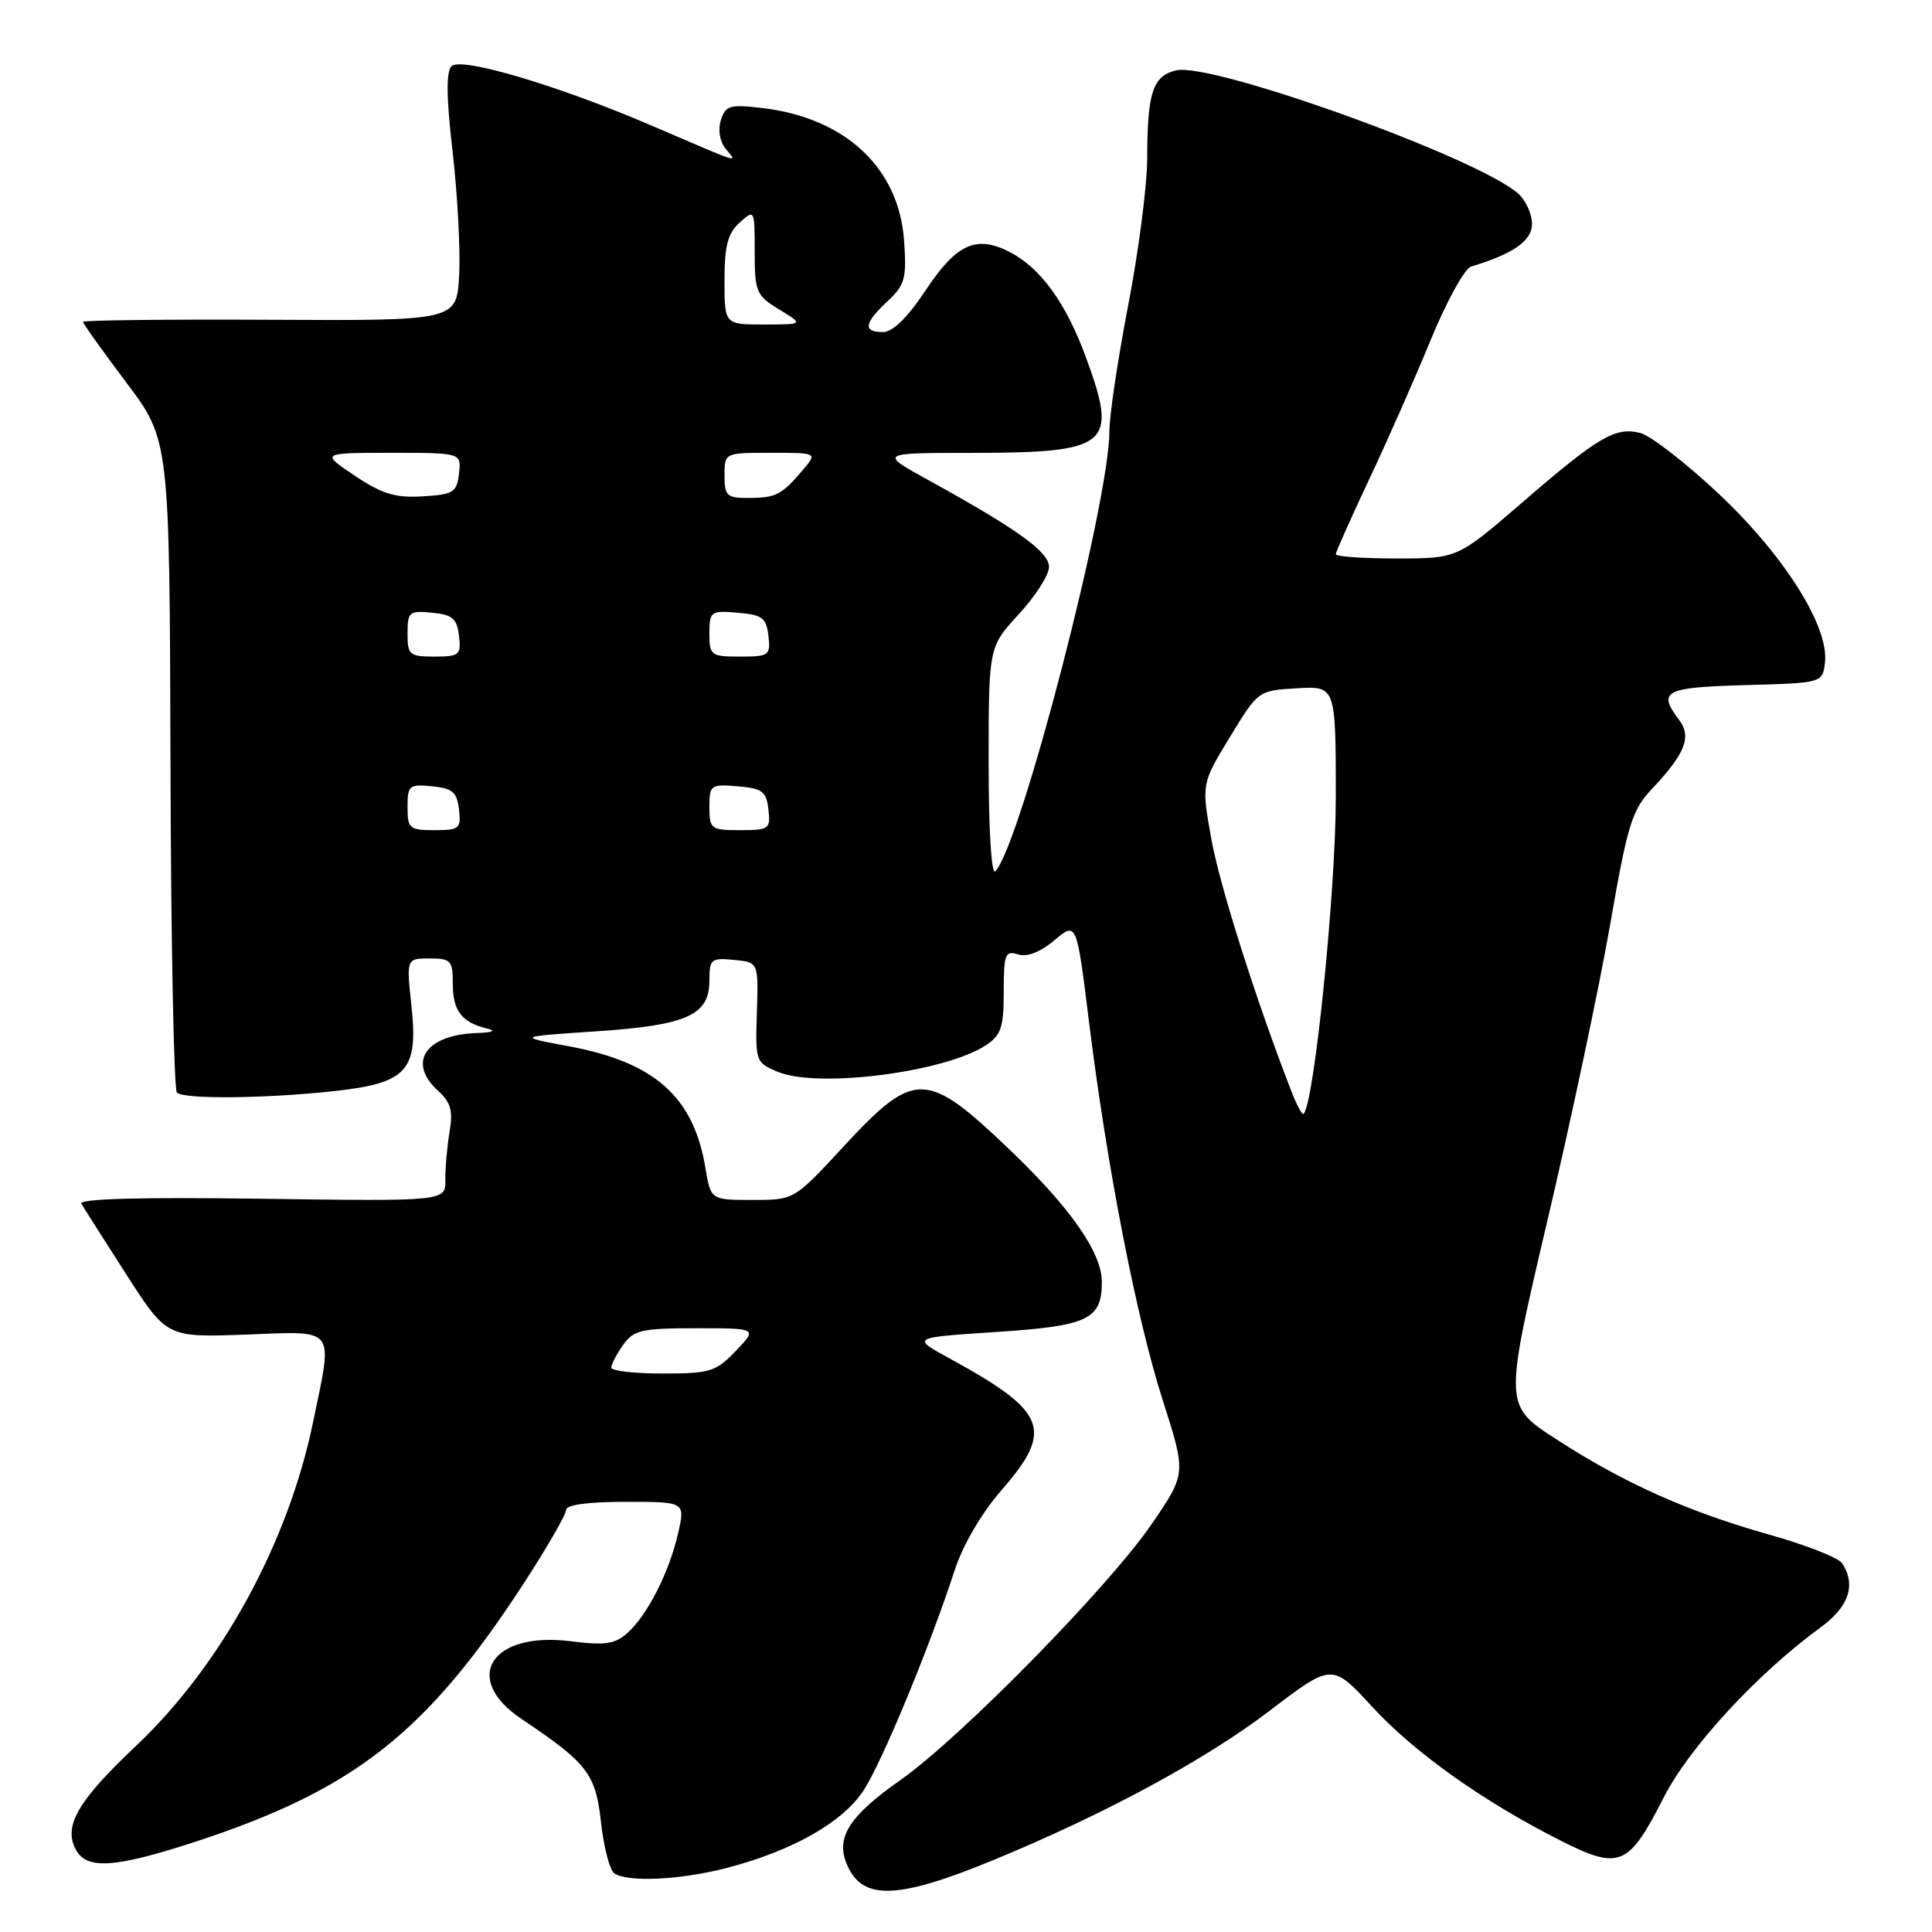 <?xml version="1.0" encoding="UTF-8" standalone="no"?>
<!DOCTYPE svg PUBLIC "-//W3C//DTD SVG 1.1//EN" "http://www.w3.org/Graphics/SVG/1.1/DTD/svg11.dtd" >
<svg xmlns="http://www.w3.org/2000/svg" xmlns:xlink="http://www.w3.org/1999/xlink" version="1.1" viewBox="0 0 256 256">
 <g >
 <path fill="currentColor"
d=" M 131.80 246.40 C 146.51 240.32 159.70 233.18 168.20 226.71 C 176.50 220.38 176.50 220.38 181.80 226.13 C 187.43 232.25 196.55 238.72 206.79 243.89 C 214.59 247.83 215.79 247.33 220.43 238.21 C 223.82 231.54 232.83 221.77 241.25 215.63 C 244.98 212.91 245.95 210.05 244.12 207.17 C 243.66 206.43 239.32 204.72 234.48 203.36 C 223.63 200.30 215.24 196.55 206.22 190.71 C 199.29 186.23 199.29 186.23 205.01 161.86 C 208.16 148.46 211.91 130.79 213.34 122.58 C 215.65 109.28 216.25 107.33 218.85 104.58 C 223.30 99.87 224.19 97.63 222.49 95.39 C 219.60 91.57 220.53 91.08 231.25 90.78 C 241.50 90.50 241.50 90.50 241.82 87.76 C 242.36 83.02 236.43 73.61 227.75 65.44 C 223.39 61.35 218.71 57.71 217.34 57.37 C 214.03 56.54 211.81 57.85 201.67 66.61 C 193.11 74.00 193.11 74.00 185.06 74.00 C 180.62 74.00 177.00 73.75 177.00 73.44 C 177.00 73.14 178.96 68.75 181.34 63.69 C 183.73 58.64 187.42 50.29 189.53 45.15 C 191.64 40.00 194.07 35.58 194.93 35.32 C 200.52 33.64 203.00 31.91 203.00 29.67 C 203.00 28.37 202.19 26.58 201.20 25.68 C 195.98 20.95 160.47 8.16 155.81 9.33 C 152.73 10.11 152.03 12.25 152.01 21.00 C 152.00 24.58 150.87 33.33 149.49 40.46 C 148.12 47.58 147.00 55.09 147.00 57.14 C 147.00 66.56 135.26 111.87 131.89 115.45 C 131.37 116.01 131.00 110.12 131.00 101.06 C 131.00 85.72 131.00 85.72 135.00 81.38 C 137.20 79.00 139.00 76.18 139.00 75.13 C 139.00 73.12 134.87 70.15 123.00 63.61 C 116.50 60.02 116.50 60.02 128.68 60.01 C 147.07 59.99 148.20 59.05 143.87 47.29 C 141.27 40.19 137.88 35.50 133.84 33.42 C 129.36 31.10 126.76 32.28 122.64 38.48 C 120.24 42.10 118.29 44.00 116.99 44.00 C 114.31 44.00 114.49 42.83 117.60 39.92 C 119.92 37.75 120.15 36.91 119.79 31.85 C 119.11 22.25 112.01 15.62 101.04 14.32 C 96.71 13.81 96.14 13.97 95.52 15.92 C 95.11 17.22 95.37 18.76 96.17 19.74 C 97.70 21.62 98.64 21.92 86.24 16.60 C 73.88 11.30 61.09 7.51 59.83 8.77 C 59.10 9.50 59.14 12.96 59.98 20.16 C 60.63 25.85 61.02 33.20 60.84 36.50 C 60.50 42.50 60.50 42.50 35.75 42.37 C 22.14 42.30 11.00 42.43 11.00 42.65 C 11.00 42.88 13.58 46.49 16.73 50.68 C 22.47 58.30 22.47 58.30 22.59 101.17 C 22.65 124.75 23.04 144.37 23.44 144.77 C 24.35 145.68 35.23 145.57 44.34 144.57 C 53.92 143.52 55.43 141.87 54.53 133.39 C 53.84 127.00 53.84 127.00 56.92 127.00 C 59.75 127.00 60.00 127.27 60.00 130.38 C 60.00 133.92 61.17 135.46 64.50 136.28 C 65.79 136.59 65.32 136.81 63.18 136.88 C 56.35 137.12 53.91 140.80 58.08 144.57 C 59.73 146.06 60.04 147.20 59.57 149.98 C 59.24 151.92 58.99 154.78 59.01 156.34 C 59.05 159.18 59.05 159.18 34.62 158.84 C 18.51 158.62 10.39 158.84 10.78 159.50 C 11.10 160.05 13.78 164.26 16.73 168.86 C 22.10 177.22 22.10 177.22 32.55 176.84 C 44.70 176.39 44.13 175.63 41.48 188.46 C 38.16 204.50 29.29 220.71 17.98 231.38 C 10.33 238.60 8.37 241.96 10.04 245.07 C 11.48 247.77 15.19 247.53 25.86 244.05 C 46.92 237.16 56.50 229.64 69.37 209.85 C 72.47 205.09 75.00 200.70 75.00 200.10 C 75.00 199.39 77.83 199.00 82.89 199.00 C 90.79 199.00 90.79 199.00 89.87 203.09 C 88.72 208.22 85.83 213.94 83.19 216.33 C 81.50 217.86 80.23 218.05 75.58 217.47 C 65.07 216.15 61.12 222.42 69.09 227.76 C 77.88 233.66 78.93 235.03 79.64 241.50 C 80.01 244.80 80.80 247.83 81.40 248.23 C 83.20 249.44 90.20 249.10 96.31 247.51 C 105.02 245.24 111.66 241.47 114.43 237.24 C 116.88 233.48 123.19 218.24 126.52 208.00 C 127.58 204.74 130.08 200.47 132.65 197.52 C 139.70 189.44 138.77 187.07 125.77 179.97 C 120.77 177.23 120.77 177.23 131.93 176.50 C 144.18 175.70 146.00 174.85 146.00 169.86 C 146.00 166.00 141.88 160.09 133.86 152.41 C 122.71 141.75 121.22 141.72 111.71 151.99 C 105.23 159.00 105.23 159.00 99.70 159.00 C 94.18 159.00 94.18 159.00 93.47 154.75 C 91.91 145.34 86.77 140.76 75.40 138.64 C 68.50 137.36 68.50 137.36 78.95 136.66 C 91.05 135.85 94.00 134.53 94.00 129.91 C 94.00 127.09 94.23 126.90 97.25 127.19 C 100.50 127.50 100.50 127.50 100.29 134.14 C 100.08 140.67 100.13 140.81 103.08 142.03 C 108.38 144.23 125.18 142.08 130.62 138.51 C 132.65 137.18 133.00 136.14 133.00 131.41 C 133.00 126.43 133.19 125.93 134.89 126.46 C 136.09 126.85 137.84 126.17 139.71 124.59 C 142.65 122.11 142.65 122.11 144.29 135.31 C 146.67 154.59 150.58 174.68 154.10 185.64 C 157.18 195.26 157.18 195.26 152.62 201.92 C 146.93 210.25 127.26 230.29 119.28 235.89 C 112.73 240.48 110.83 243.32 112.07 246.66 C 114.01 251.90 118.63 251.84 131.80 246.40 Z  M 81.00 181.22 C 81.00 180.79 81.70 179.44 82.56 178.22 C 83.95 176.24 84.98 176.00 92.24 176.00 C 100.37 176.00 100.37 176.00 97.50 179.00 C 94.86 181.76 94.08 182.00 87.81 182.00 C 84.07 182.00 81.00 181.65 81.00 181.22 Z  M 171.16 144.71 C 166.49 132.71 161.62 117.39 160.51 111.18 C 159.20 103.86 159.20 103.86 162.96 97.68 C 166.71 91.51 166.72 91.50 171.86 91.20 C 177.00 90.90 177.00 90.90 177.00 105.70 C 176.99 118.18 174.14 146.19 172.73 147.60 C 172.55 147.78 171.85 146.48 171.16 144.71 Z  M 54.00 106.94 C 54.00 104.08 54.22 103.89 57.25 104.19 C 59.96 104.45 60.55 104.96 60.82 107.25 C 61.11 109.80 60.87 110.00 57.57 110.00 C 54.25 110.00 54.00 109.78 54.00 106.94 Z  M 94.00 106.94 C 94.00 104.01 94.17 103.89 97.75 104.19 C 101.01 104.46 101.54 104.86 101.82 107.25 C 102.12 109.85 101.91 110.00 98.07 110.00 C 94.20 110.00 94.00 109.85 94.00 106.94 Z  M 54.00 83.94 C 54.00 81.08 54.22 80.89 57.25 81.19 C 59.96 81.45 60.55 81.96 60.82 84.25 C 61.11 86.80 60.87 87.00 57.57 87.00 C 54.25 87.00 54.00 86.78 54.00 83.94 Z  M 94.00 83.94 C 94.00 81.01 94.17 80.89 97.75 81.19 C 101.01 81.46 101.54 81.86 101.82 84.25 C 102.12 86.85 101.91 87.00 98.07 87.00 C 94.20 87.00 94.00 86.85 94.00 83.94 Z  M 47.00 63.03 C 42.50 60.01 42.50 60.01 51.82 60.00 C 61.13 60.00 61.13 60.00 60.82 62.75 C 60.53 65.25 60.09 65.52 56.00 65.77 C 52.38 65.99 50.62 65.45 47.00 63.03 Z  M 96.00 63.00 C 96.00 60.00 96.00 60.00 102.15 60.00 C 108.31 60.00 108.31 60.00 106.40 62.25 C 103.60 65.56 102.83 65.97 99.25 65.98 C 96.30 66.00 96.00 65.72 96.00 63.00 Z  M 96.00 37.15 C 96.00 32.58 96.43 30.92 98.00 29.50 C 99.98 27.71 100.00 27.75 100.00 33.36 C 100.00 38.68 100.20 39.15 103.25 41.01 C 106.50 42.99 106.50 42.99 101.25 43.00 C 96.00 43.00 96.00 43.00 96.00 37.15 Z "/>
</g>
</svg>